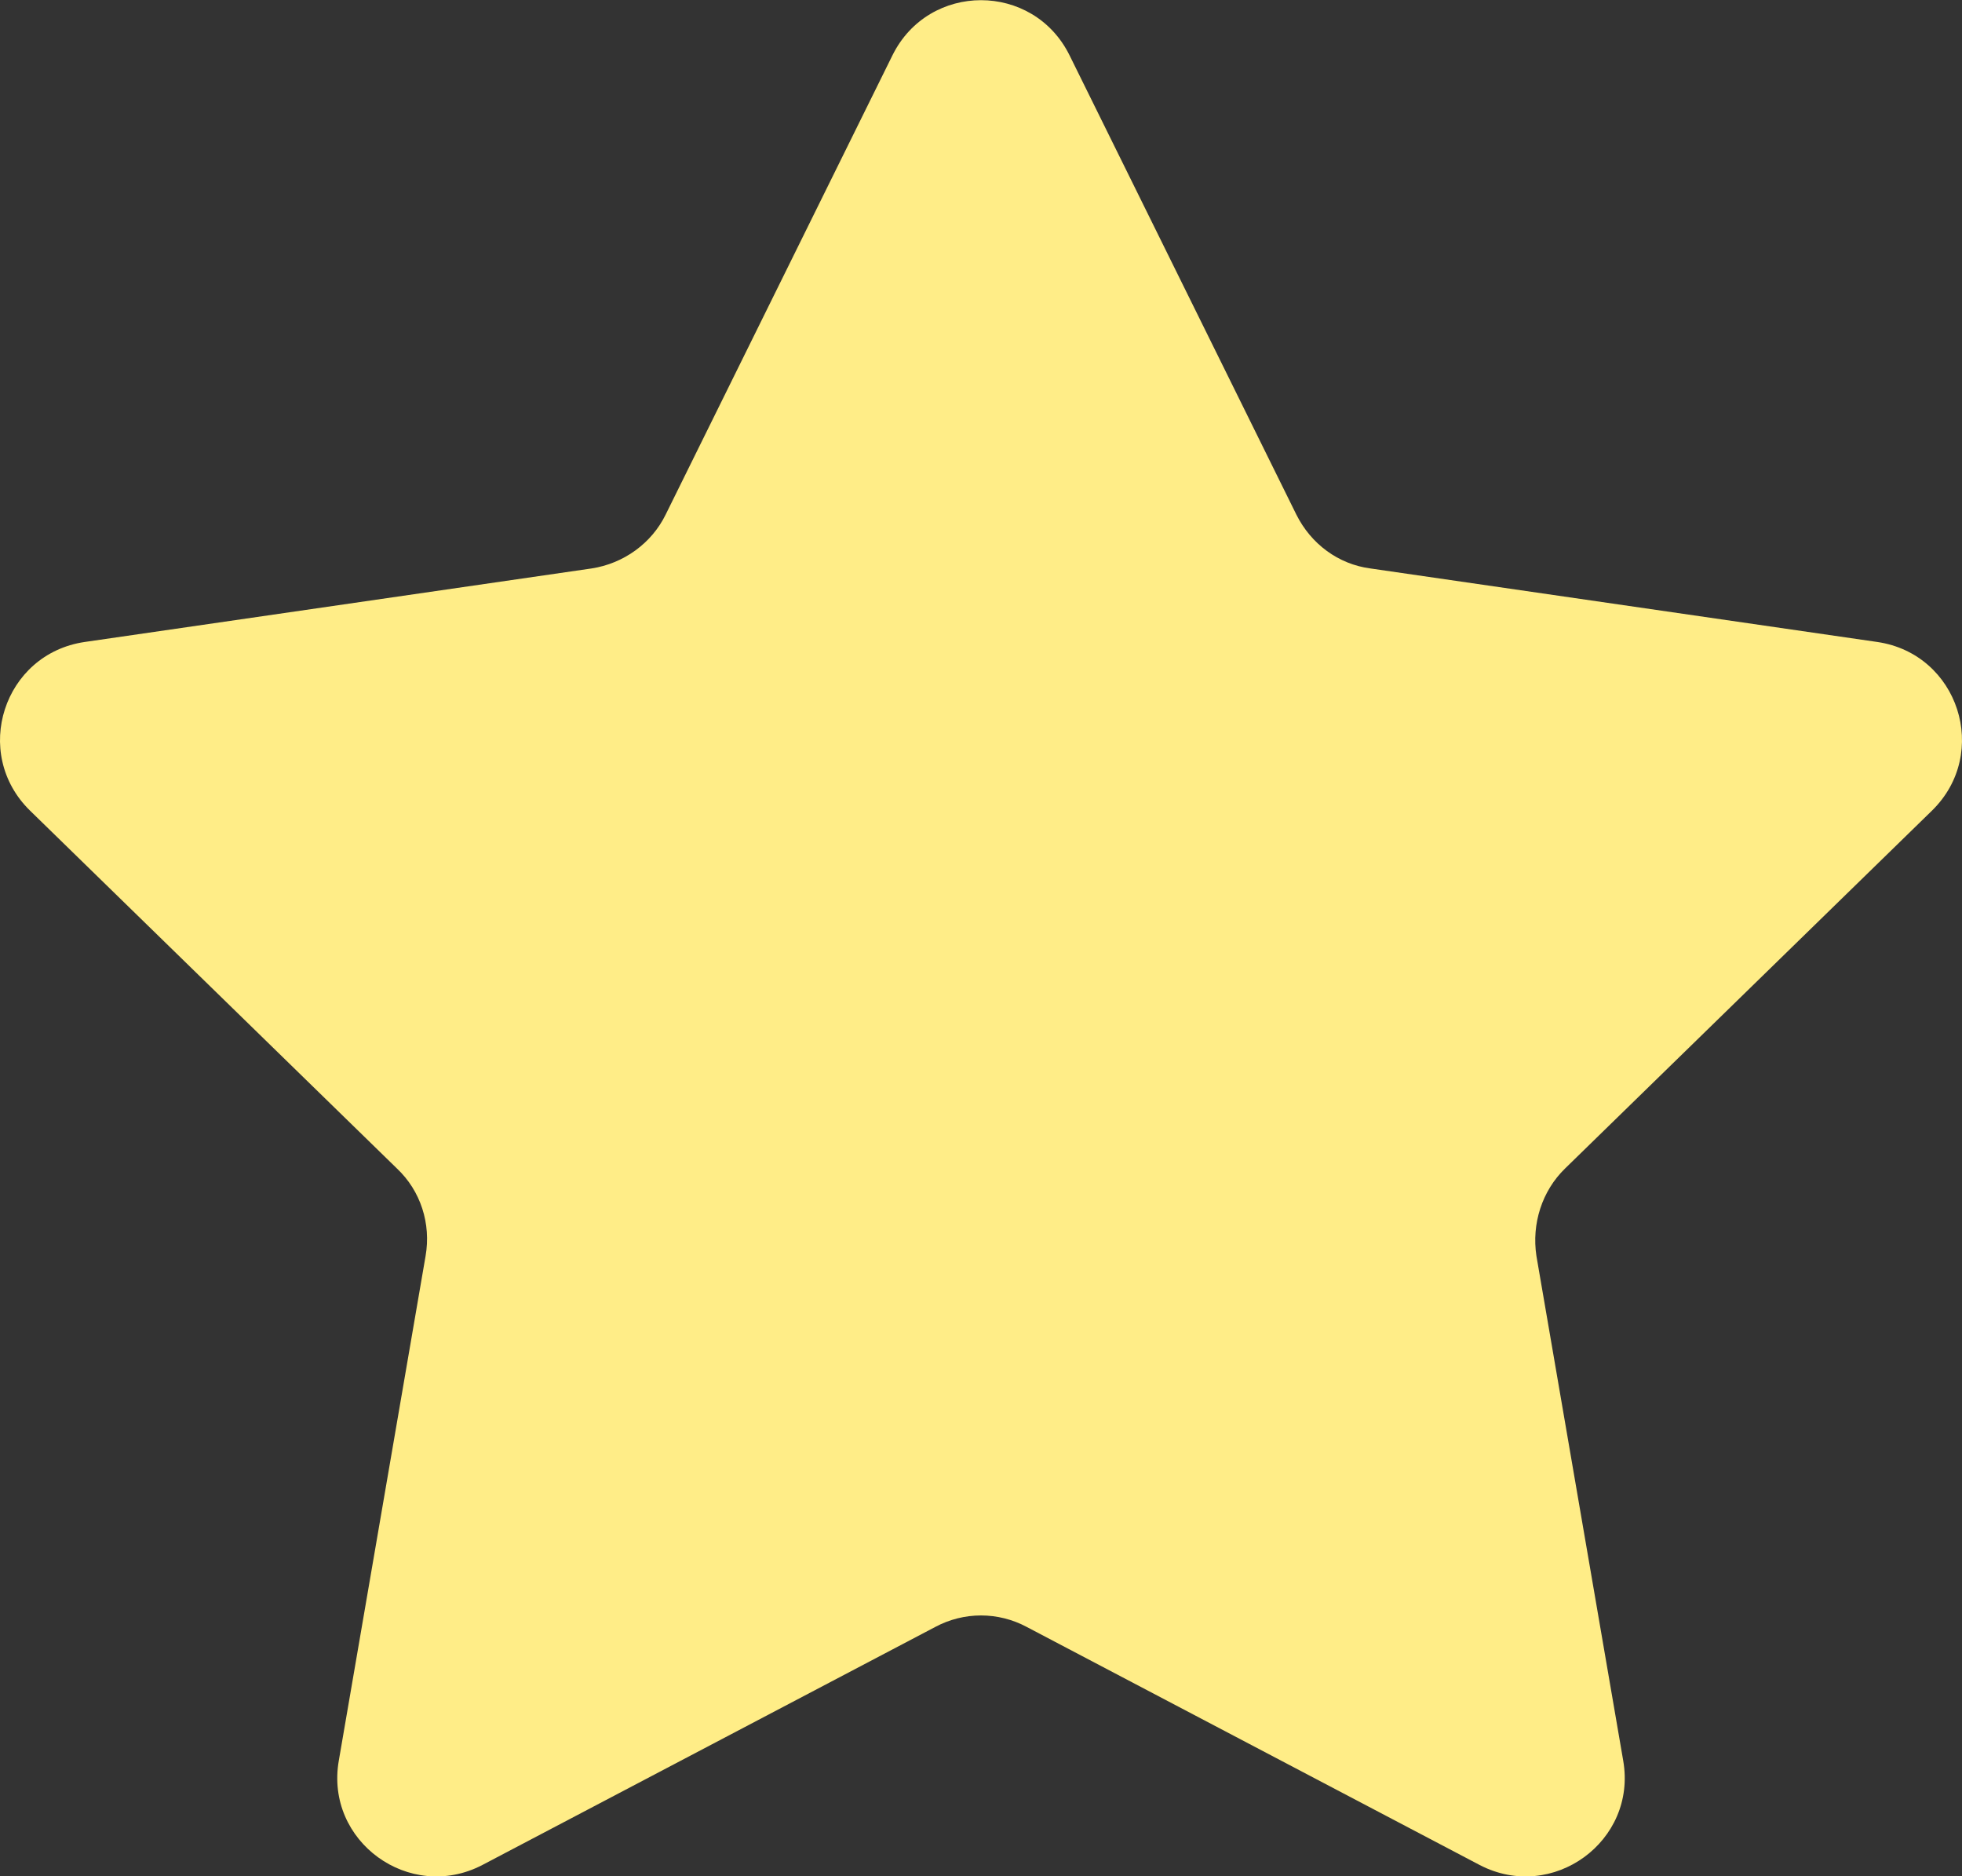 <?xml version="1.0" encoding="UTF-8"?>
<svg id="_レイヤー_2" data-name="レイヤー 2" xmlns="http://www.w3.org/2000/svg" viewBox="0 0 28.03 26.8">
  <rect x="0" y="0" width="28.03" height="26.8" fill="#333333" stroke="none"/>
  <defs>
    <style>
      .cls-1 {
        fill: #ffed87;
      }
    </style>
  </defs>
  <g id="_レイヤー_3" data-name="レイヤー 3">
    <path class="cls-1" d="m15.28.79l3.24,6.56c.21.42.6.71,1.06.77l7.24,1.05c1.16.17,1.62,1.59.78,2.41l-5.24,5.11c-.33.32-.48.79-.41,1.25l1.24,7.21c.2,1.15-1.01,2.03-2.05,1.49l-6.47-3.4c-.41-.22-.9-.22-1.31,0l-6.47,3.4c-1.04.54-2.25-.34-2.05-1.49l1.24-7.21c.08-.46-.07-.93-.41-1.25L.43,11.58c-.84-.82-.38-2.24.78-2.41l7.24-1.05c.46-.07.86-.36,1.06-.77L12.75.79c.52-1.05,2.01-1.05,2.53,0Z"/>
  </g>
</svg>